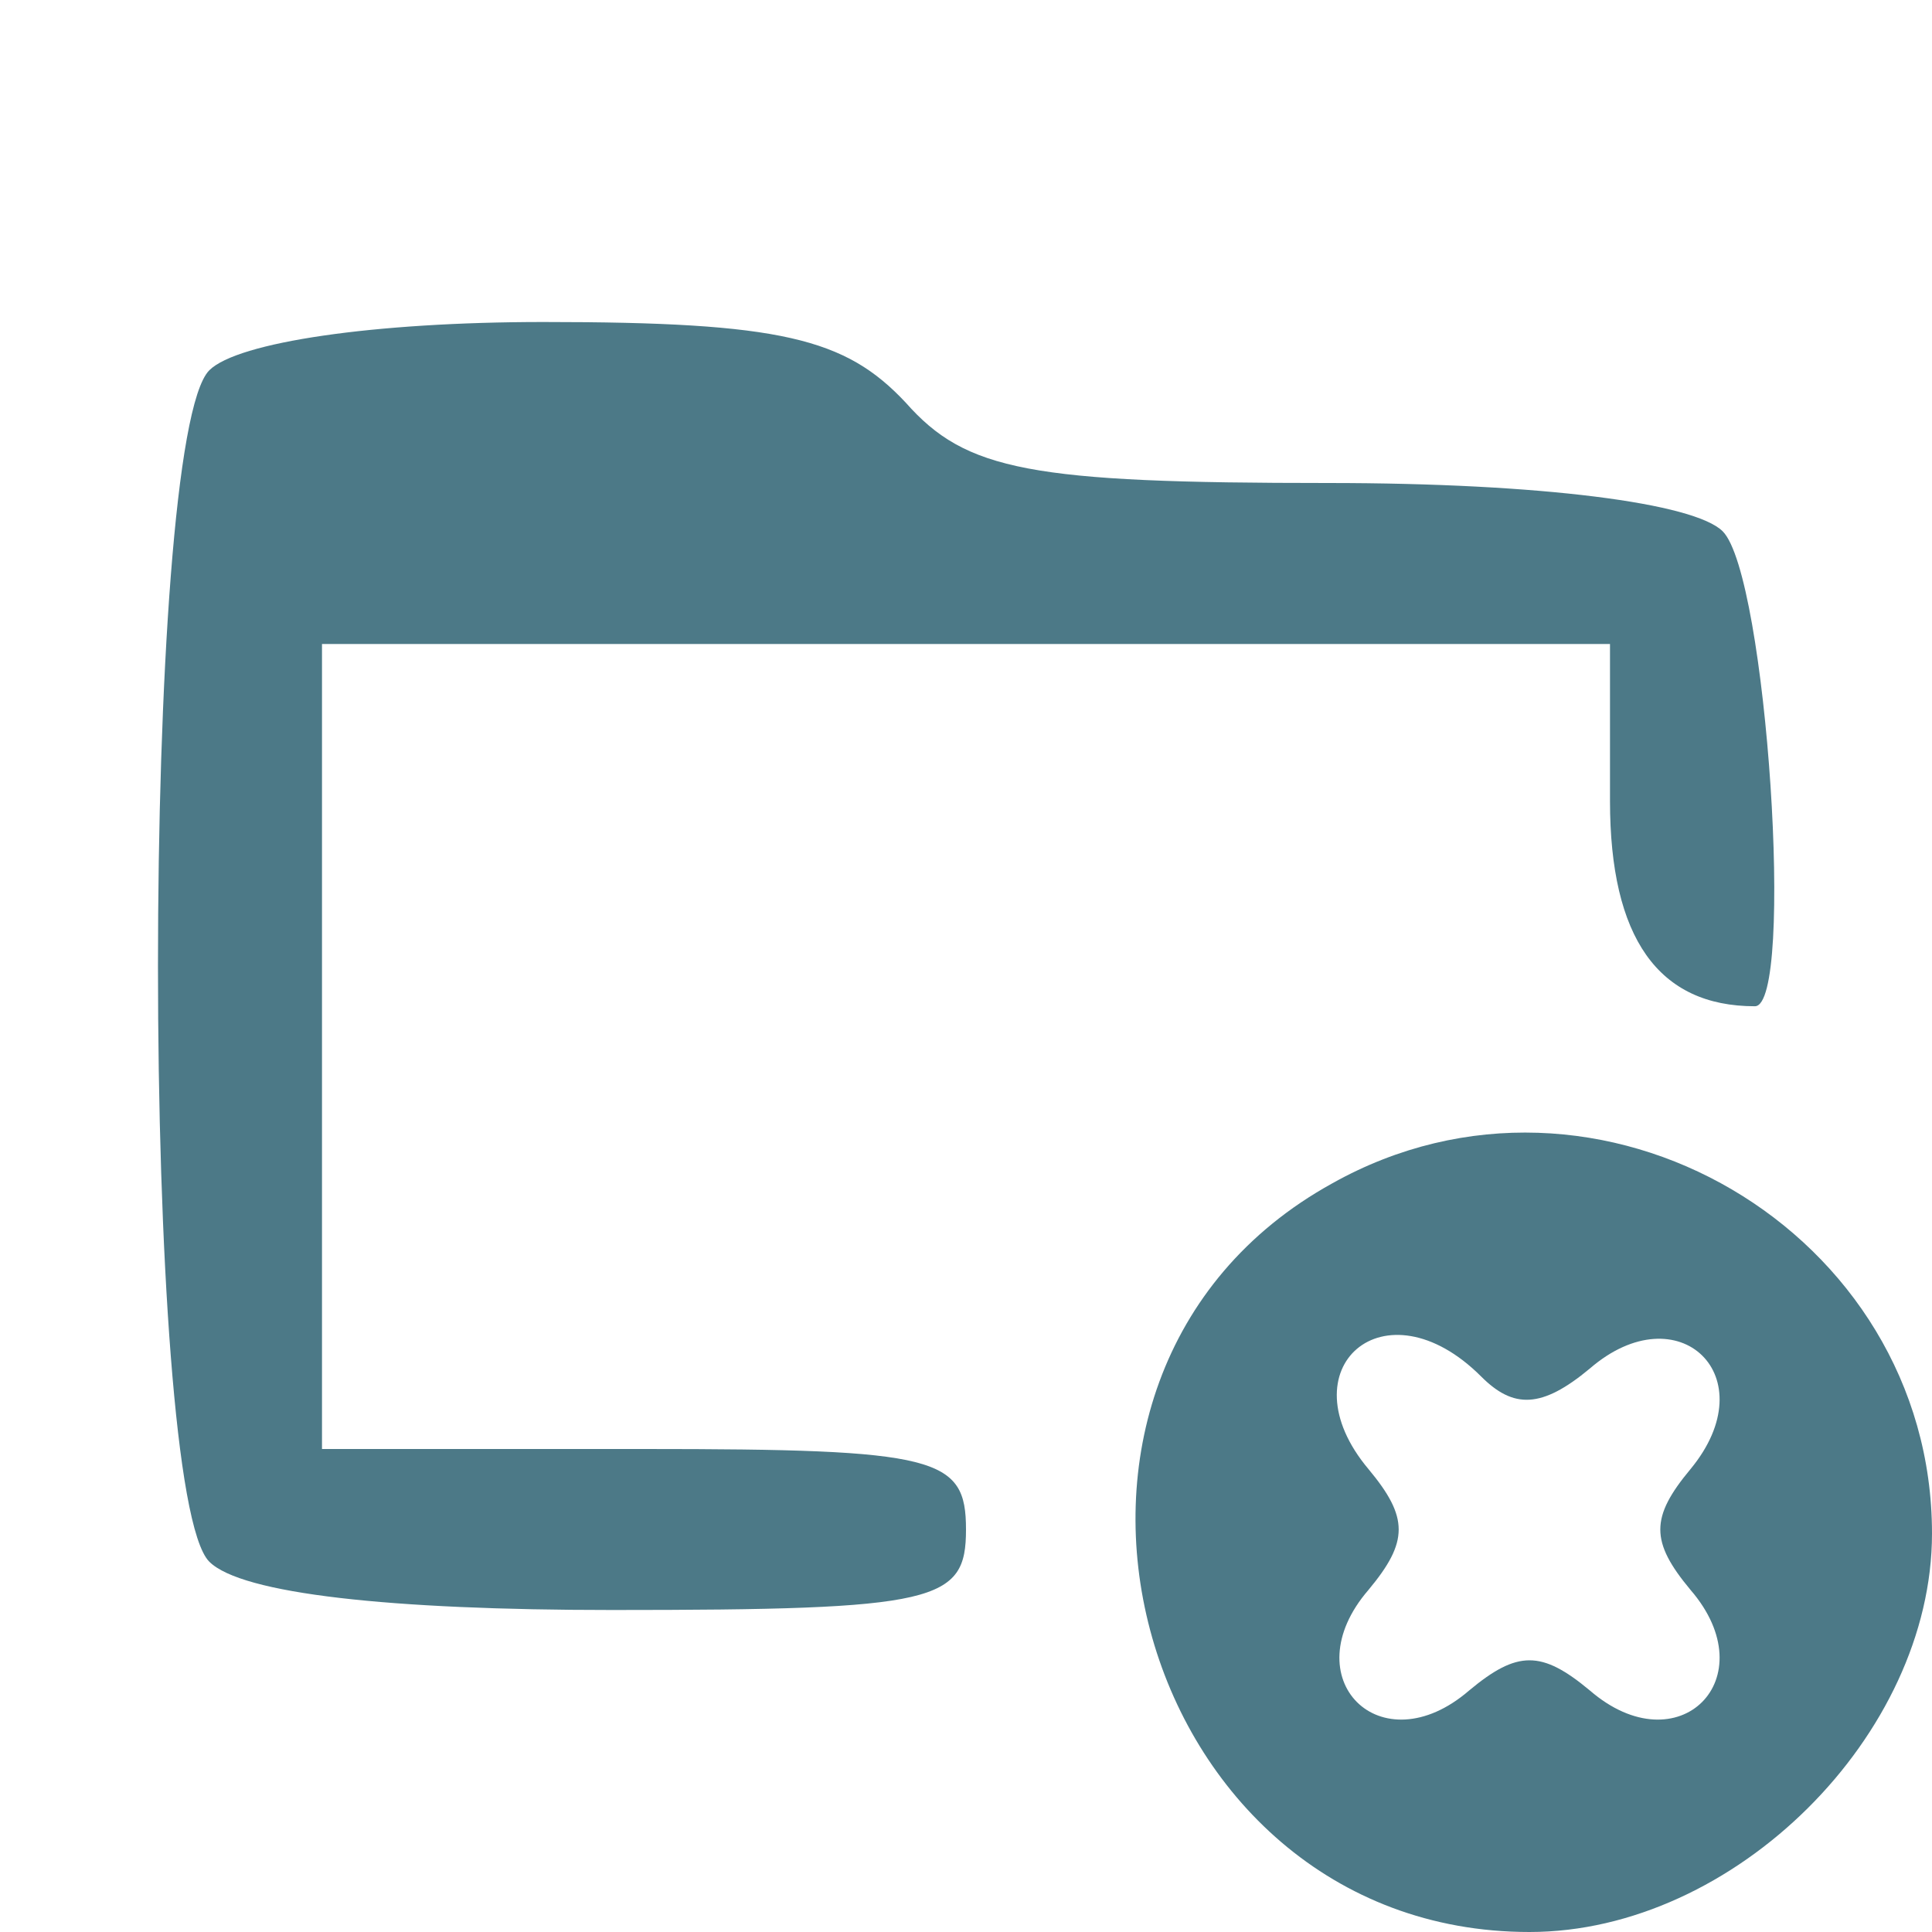 <?xml version="1.0" standalone="no"?>
<!DOCTYPE svg PUBLIC "-//W3C//DTD SVG 20010904//EN"
 "http://www.w3.org/TR/2001/REC-SVG-20010904/DTD/svg10.dtd">
<svg version="1.0" xmlns="http://www.w3.org/2000/svg"
 width="48pt" height="48pt" viewBox="0 0 48 48"
 preserveAspectRatio="xMidYMid meet">

<g transform="translate(0,48) scale(0.1,-0.1)"
fill="#4c7987" stroke="none">
<path d="M52 388 c-17 -17 -17 -279 0 -296 8 -8 45 -12 100 -12 81 0 88 2 88
20 0 18 -7 20 -80 20 l-80 0 0 100 0 100 160 0 160 0 0 -39 c0 -34 12 -51 36
-51 10 0 3 107 -8 118 -7 7 -45 12 -98 12 -74 0 -90 3 -105 20 -15 16 -31 20
-90 20 -42 0 -76 -5 -83 -12z"/>
<path d="M331 186 c-87 -48 -50 -186 49 -186 51 0 100 49 100 99 0 75 -83 124
-149 87z m37 -48 c8 -8 15 -8 27 2 22 19 44 -2 25 -25 -10 -12 -10 -18 0 -30
19 -22 -3 -44 -25 -25 -12 10 -18 10 -30 0 -22 -19 -44 3 -25 25 10 12 10 18
0 30 -21 25 4 47 28 23z"/>
</g>
</svg>
